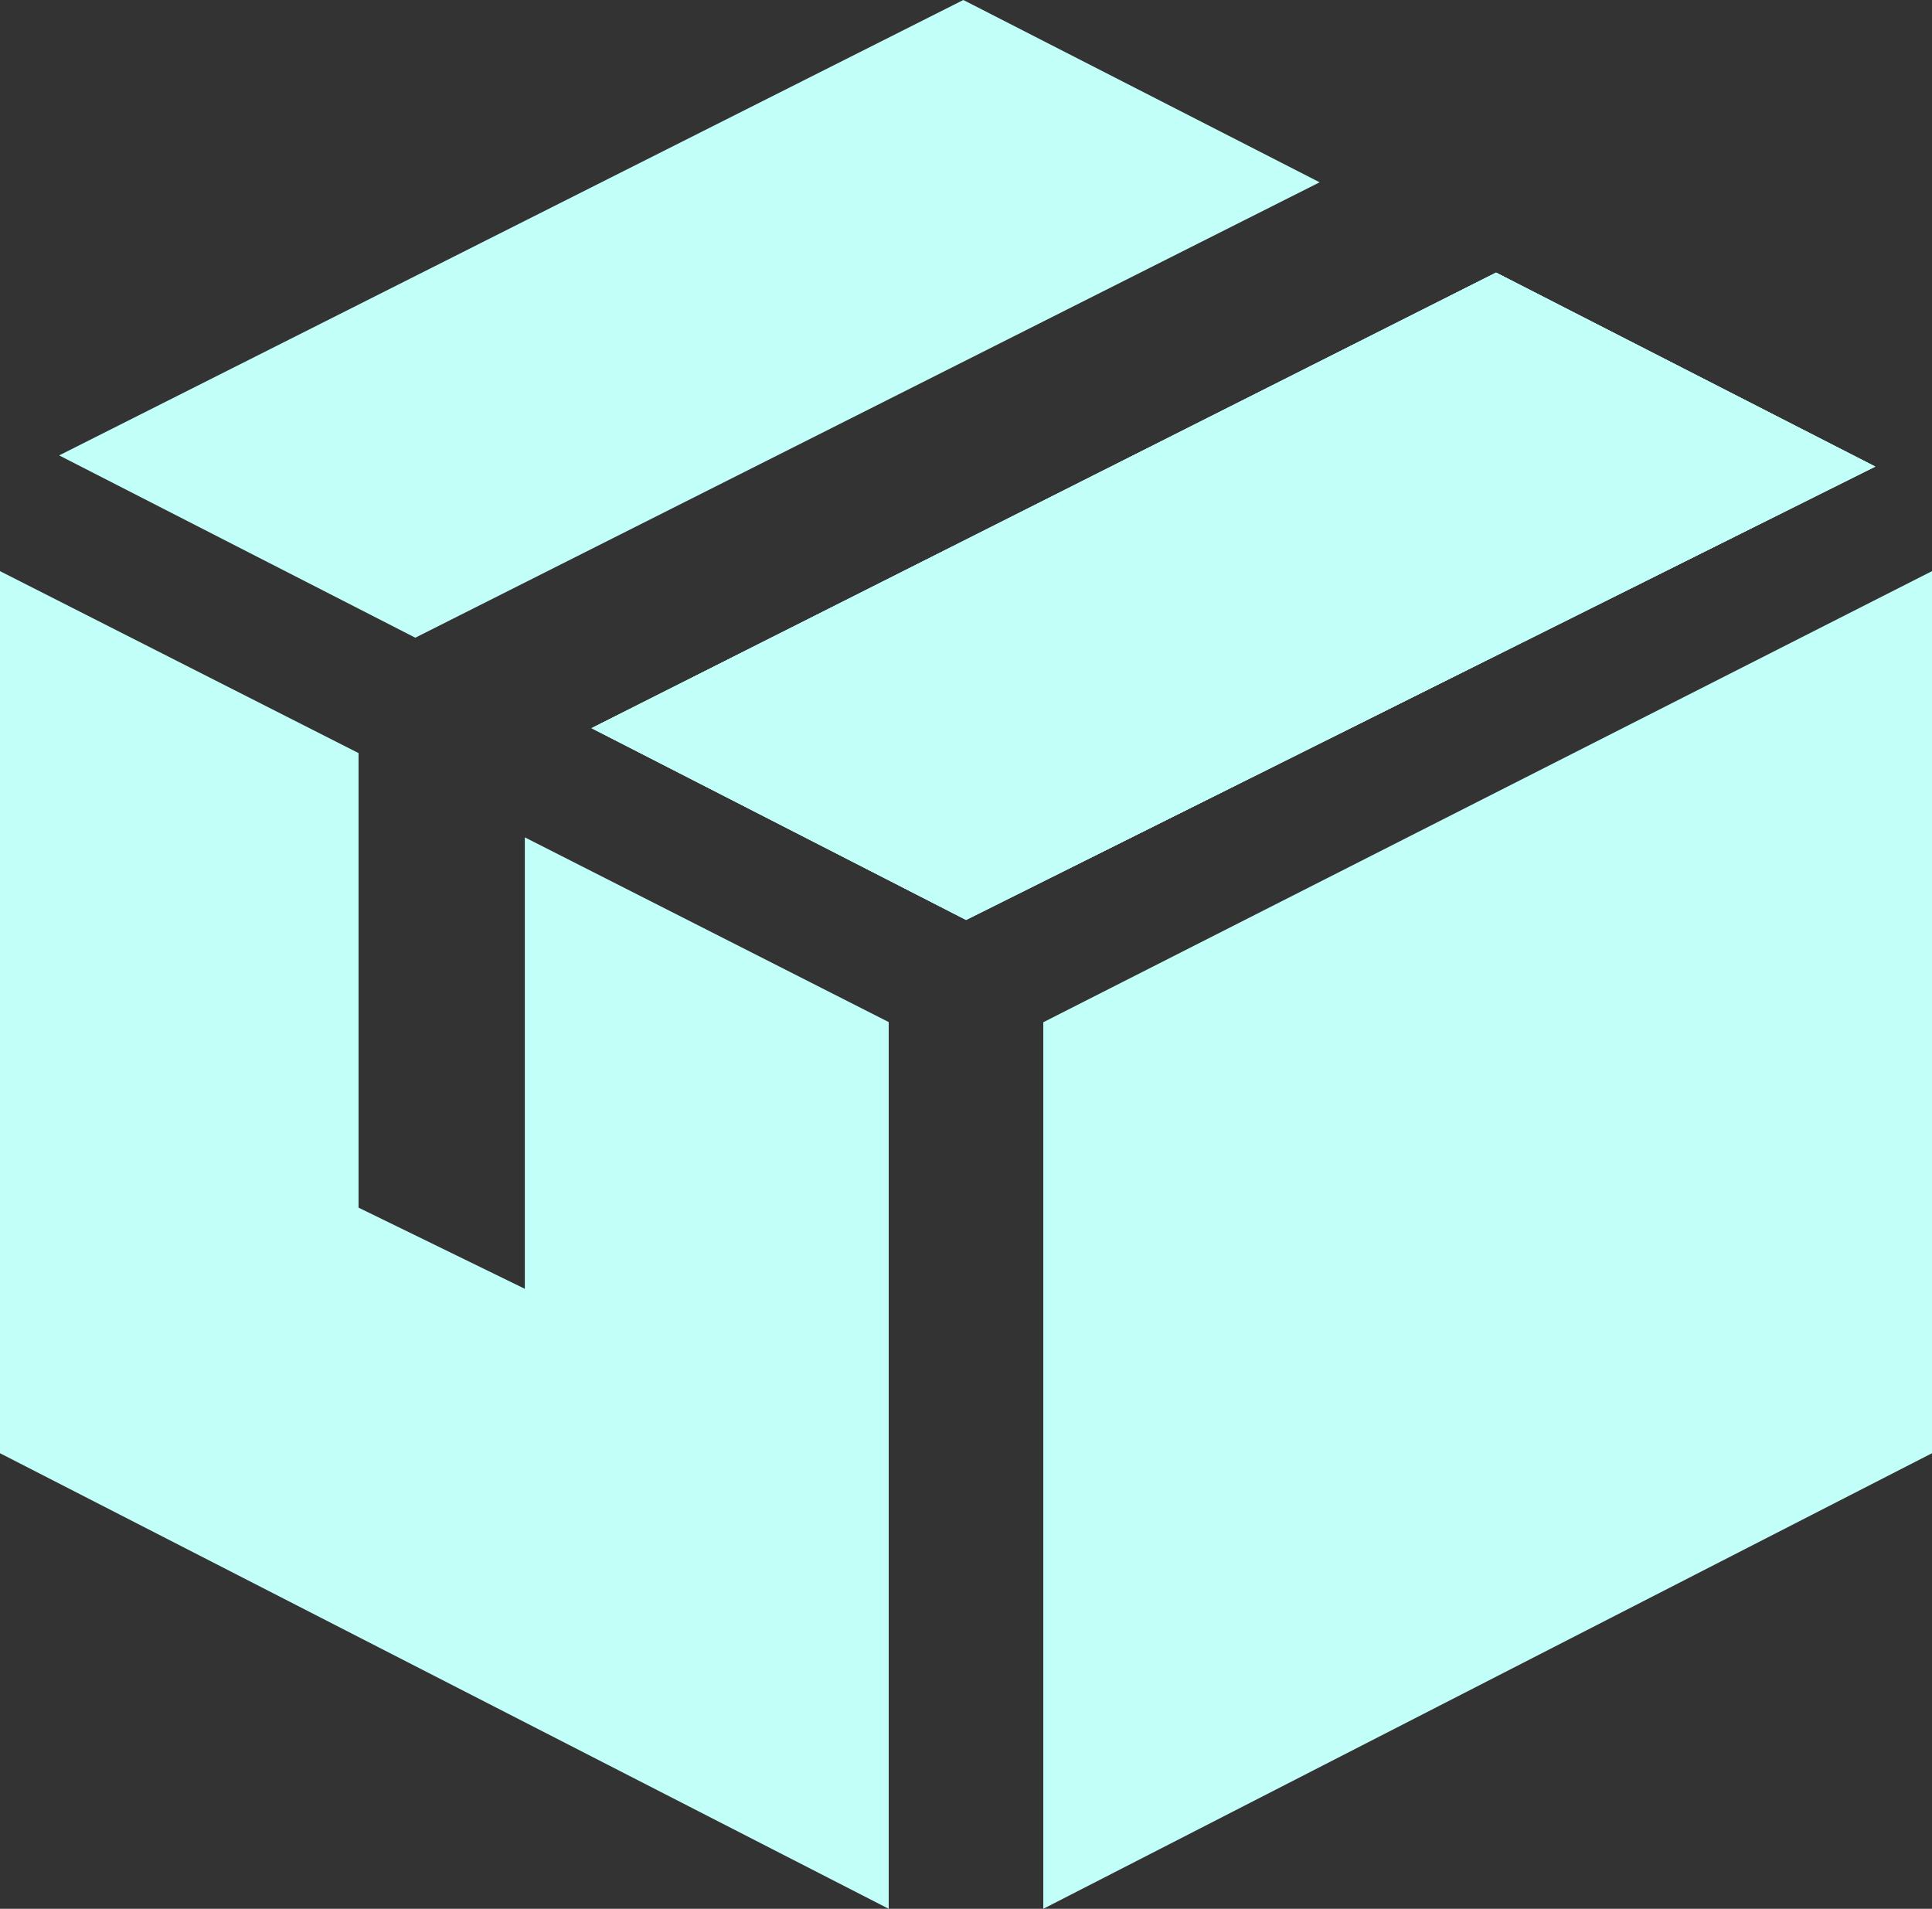 <svg xmlns="http://www.w3.org/2000/svg" viewBox="0 0 112.35 110.99"><rect x="0" y="0" width="112.35" height="110.99" fill="#333333" stroke="none"/><defs><style>.cls-1{fill:#c2fff8;}</style></defs><title>Asset 19</title><g id="Layer_2" data-name="Layer 2"><g id="Layer_1-2" data-name="Layer 1"><polygon class="cls-1" points="51.68 59.43 51.68 110.99 0 84.5 0 33.21 20.85 43.79 20.85 70.22 30.52 74.94 30.52 48.69 51.68 59.43"/><polygon class="cls-1" points="112.35 33.21 112.35 84.5 60.67 110.99 60.67 59.44 112.35 33.21"/><polygon class="cls-1" points="76.74 10.6 24.15 37.08 3.44 26.48 56.02 0 76.74 10.6"/><polygon class="cls-1" points="109.05 27.13 56.18 53.49 34.4 42.34 87 15.85 109.05 27.13"/><polygon class="cls-1" points="109.05 27.13 56.18 53.49 34.4 42.34 87 15.85 109.05 27.13"/><polygon class="cls-1" points="109.05 27.13 56.18 53.49 34.4 42.34 87 15.85 109.05 27.13"/></g></g></svg>